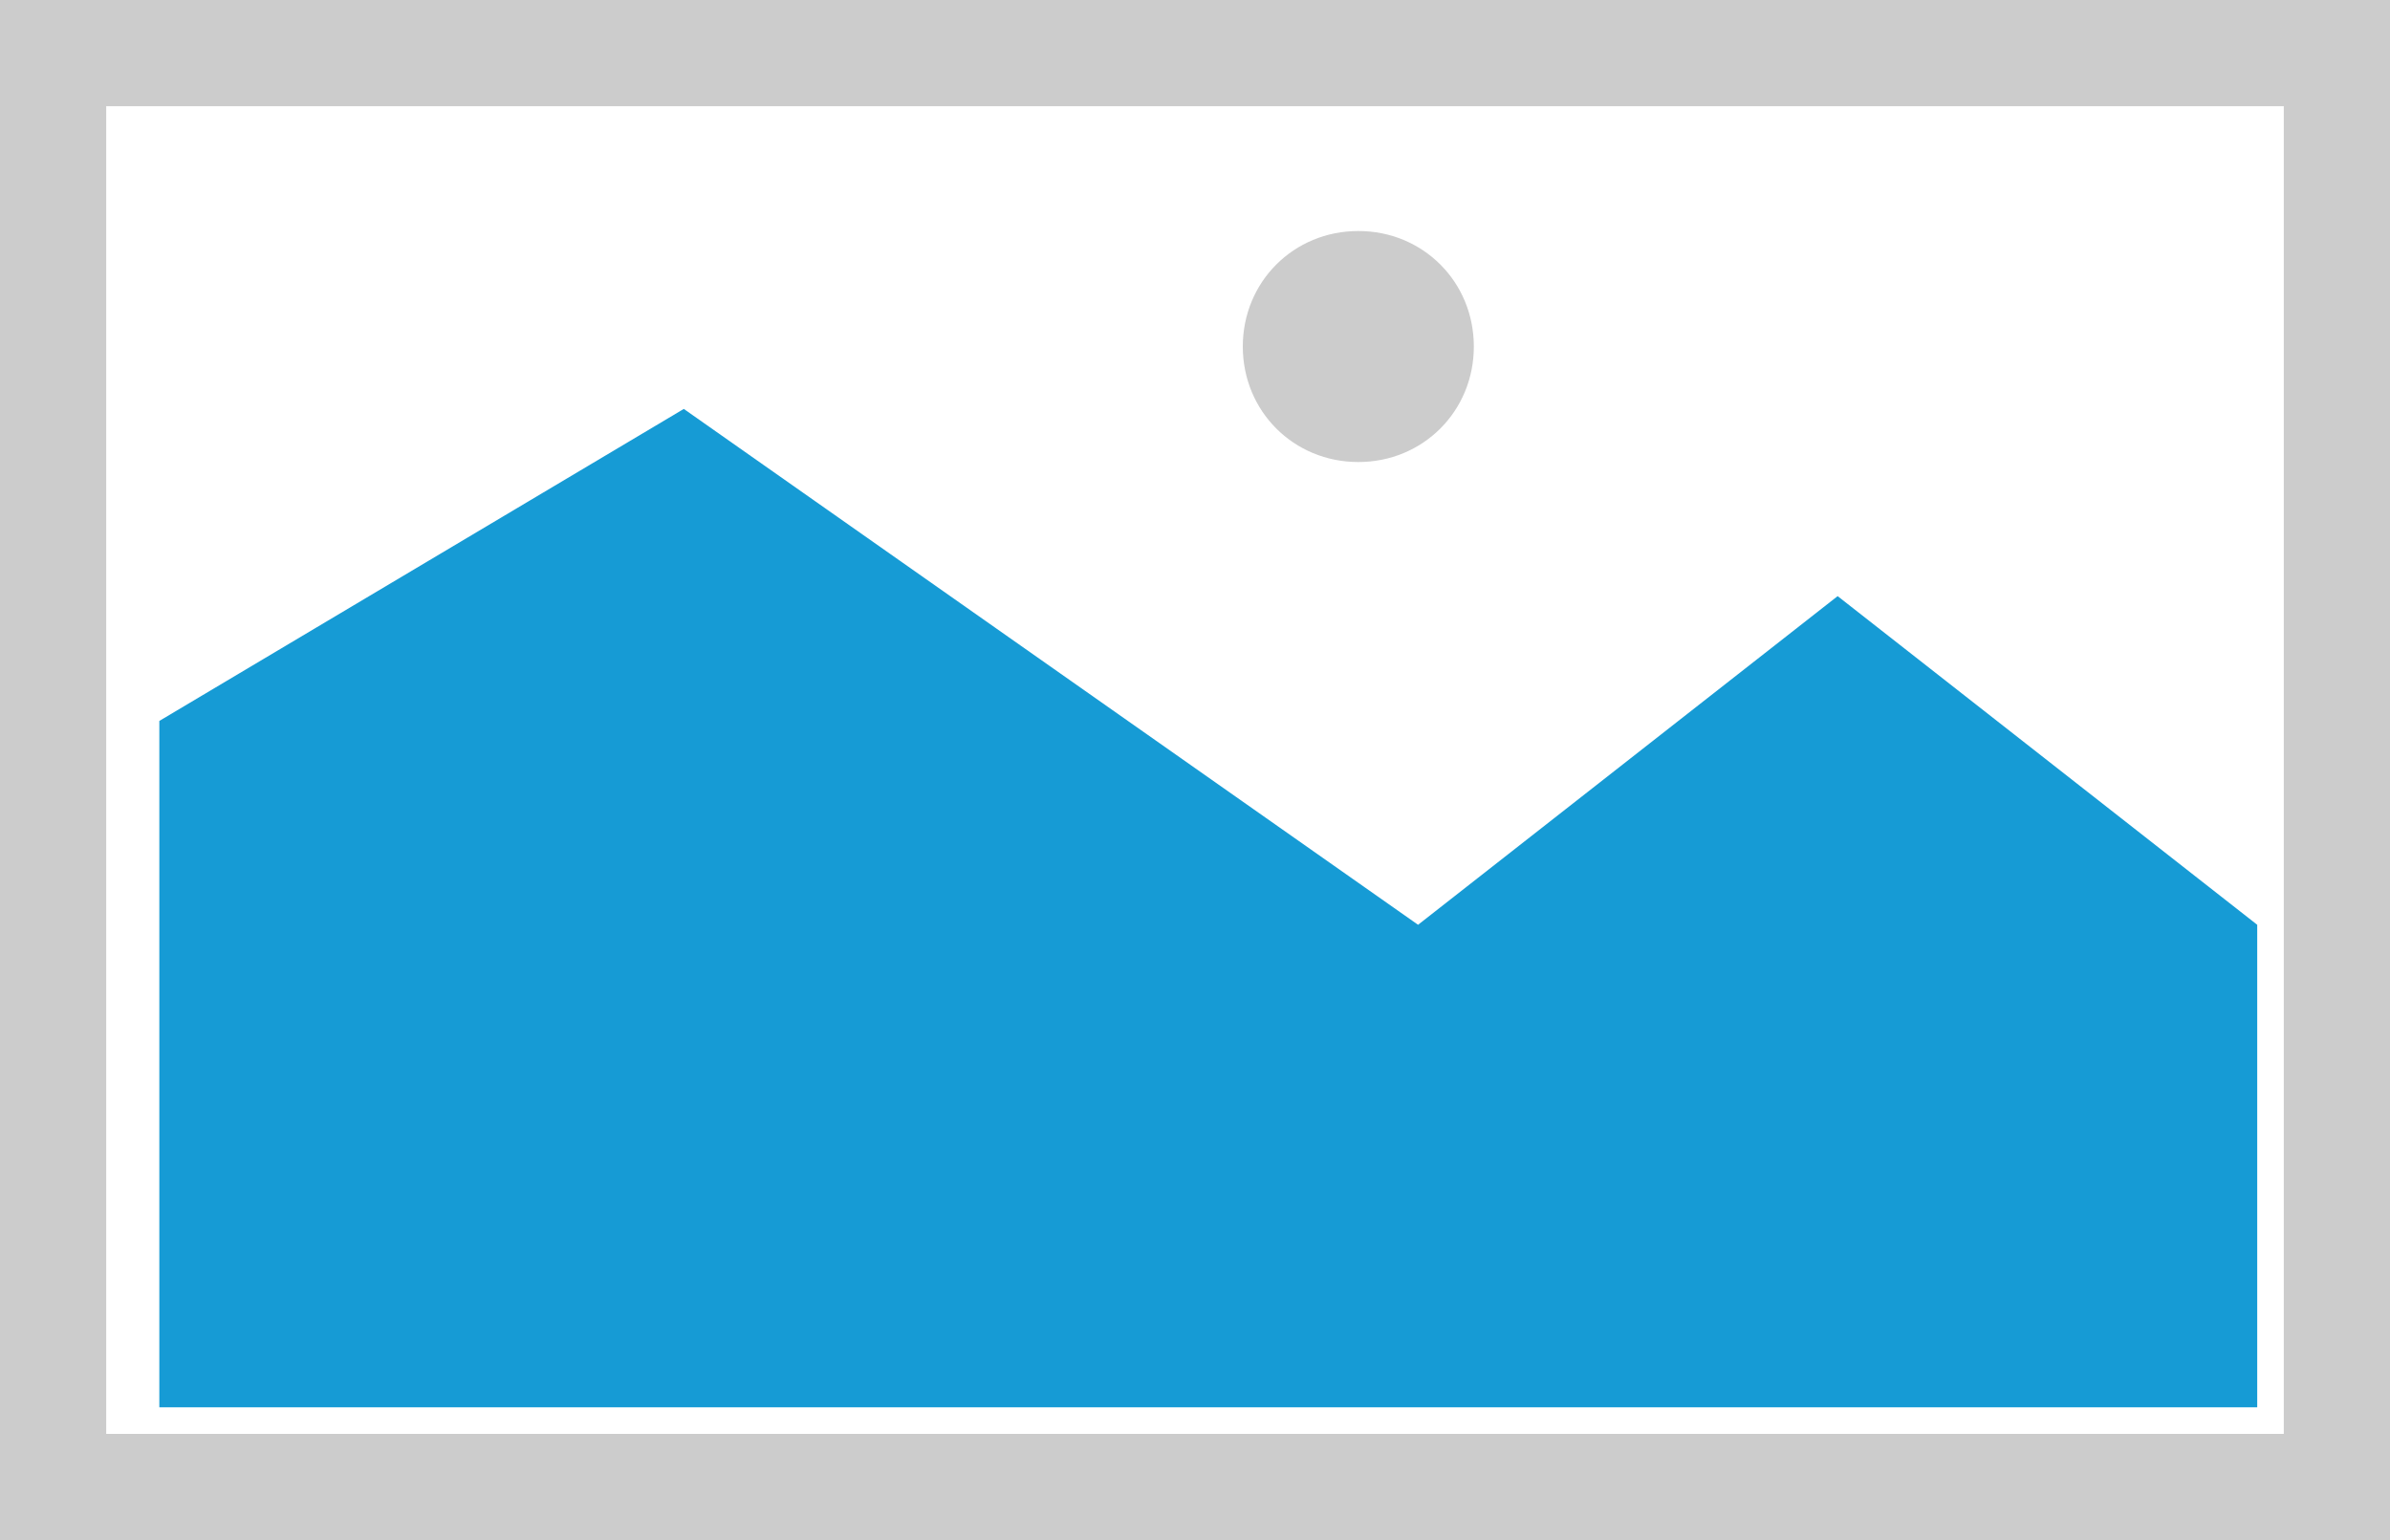 ﻿<?xml version="1.0" encoding="utf-8"?>
<svg version="1.1" xmlns:xlink="http://www.w3.org/1999/xlink" width="90px" height="58px" xmlns="http://www.w3.org/2000/svg">
  <g transform="matrix(1 0 0 1 -383 -891 )">
    <path d="M 383 891  L 473 891  L 473 949  L 383 949  L 383 891  " fill-rule="nonzero" fill="#cccccc" stroke="none" />
    <path d="M 387 895  L 469 895  L 469 945  L 387 945  L 387 895  " fill-rule="nonzero" fill="#ffffff" stroke="none" />
    <path d="M 434.15 908.4  C 431.714 908.4  429.8 906.486  429.8 904.05  C 429.8 901.614  431.714 899.7  434.15 899.7  C 436.586 899.7  438.5 901.614  438.5 904.05  C 438.5 906.486  436.586 908.4  434.15 908.4  " fill-rule="nonzero" fill="#cccccc" stroke="none" />
    <path d="M 389 944  L 389 918.15  L 408.75 906.4  L 436.4 925.827  L 452.2 913.45  L 468 925.827  L 468 944  L 389 944  " fill-rule="nonzero" fill="#169bd5" stroke="none" />
  </g>
</svg>